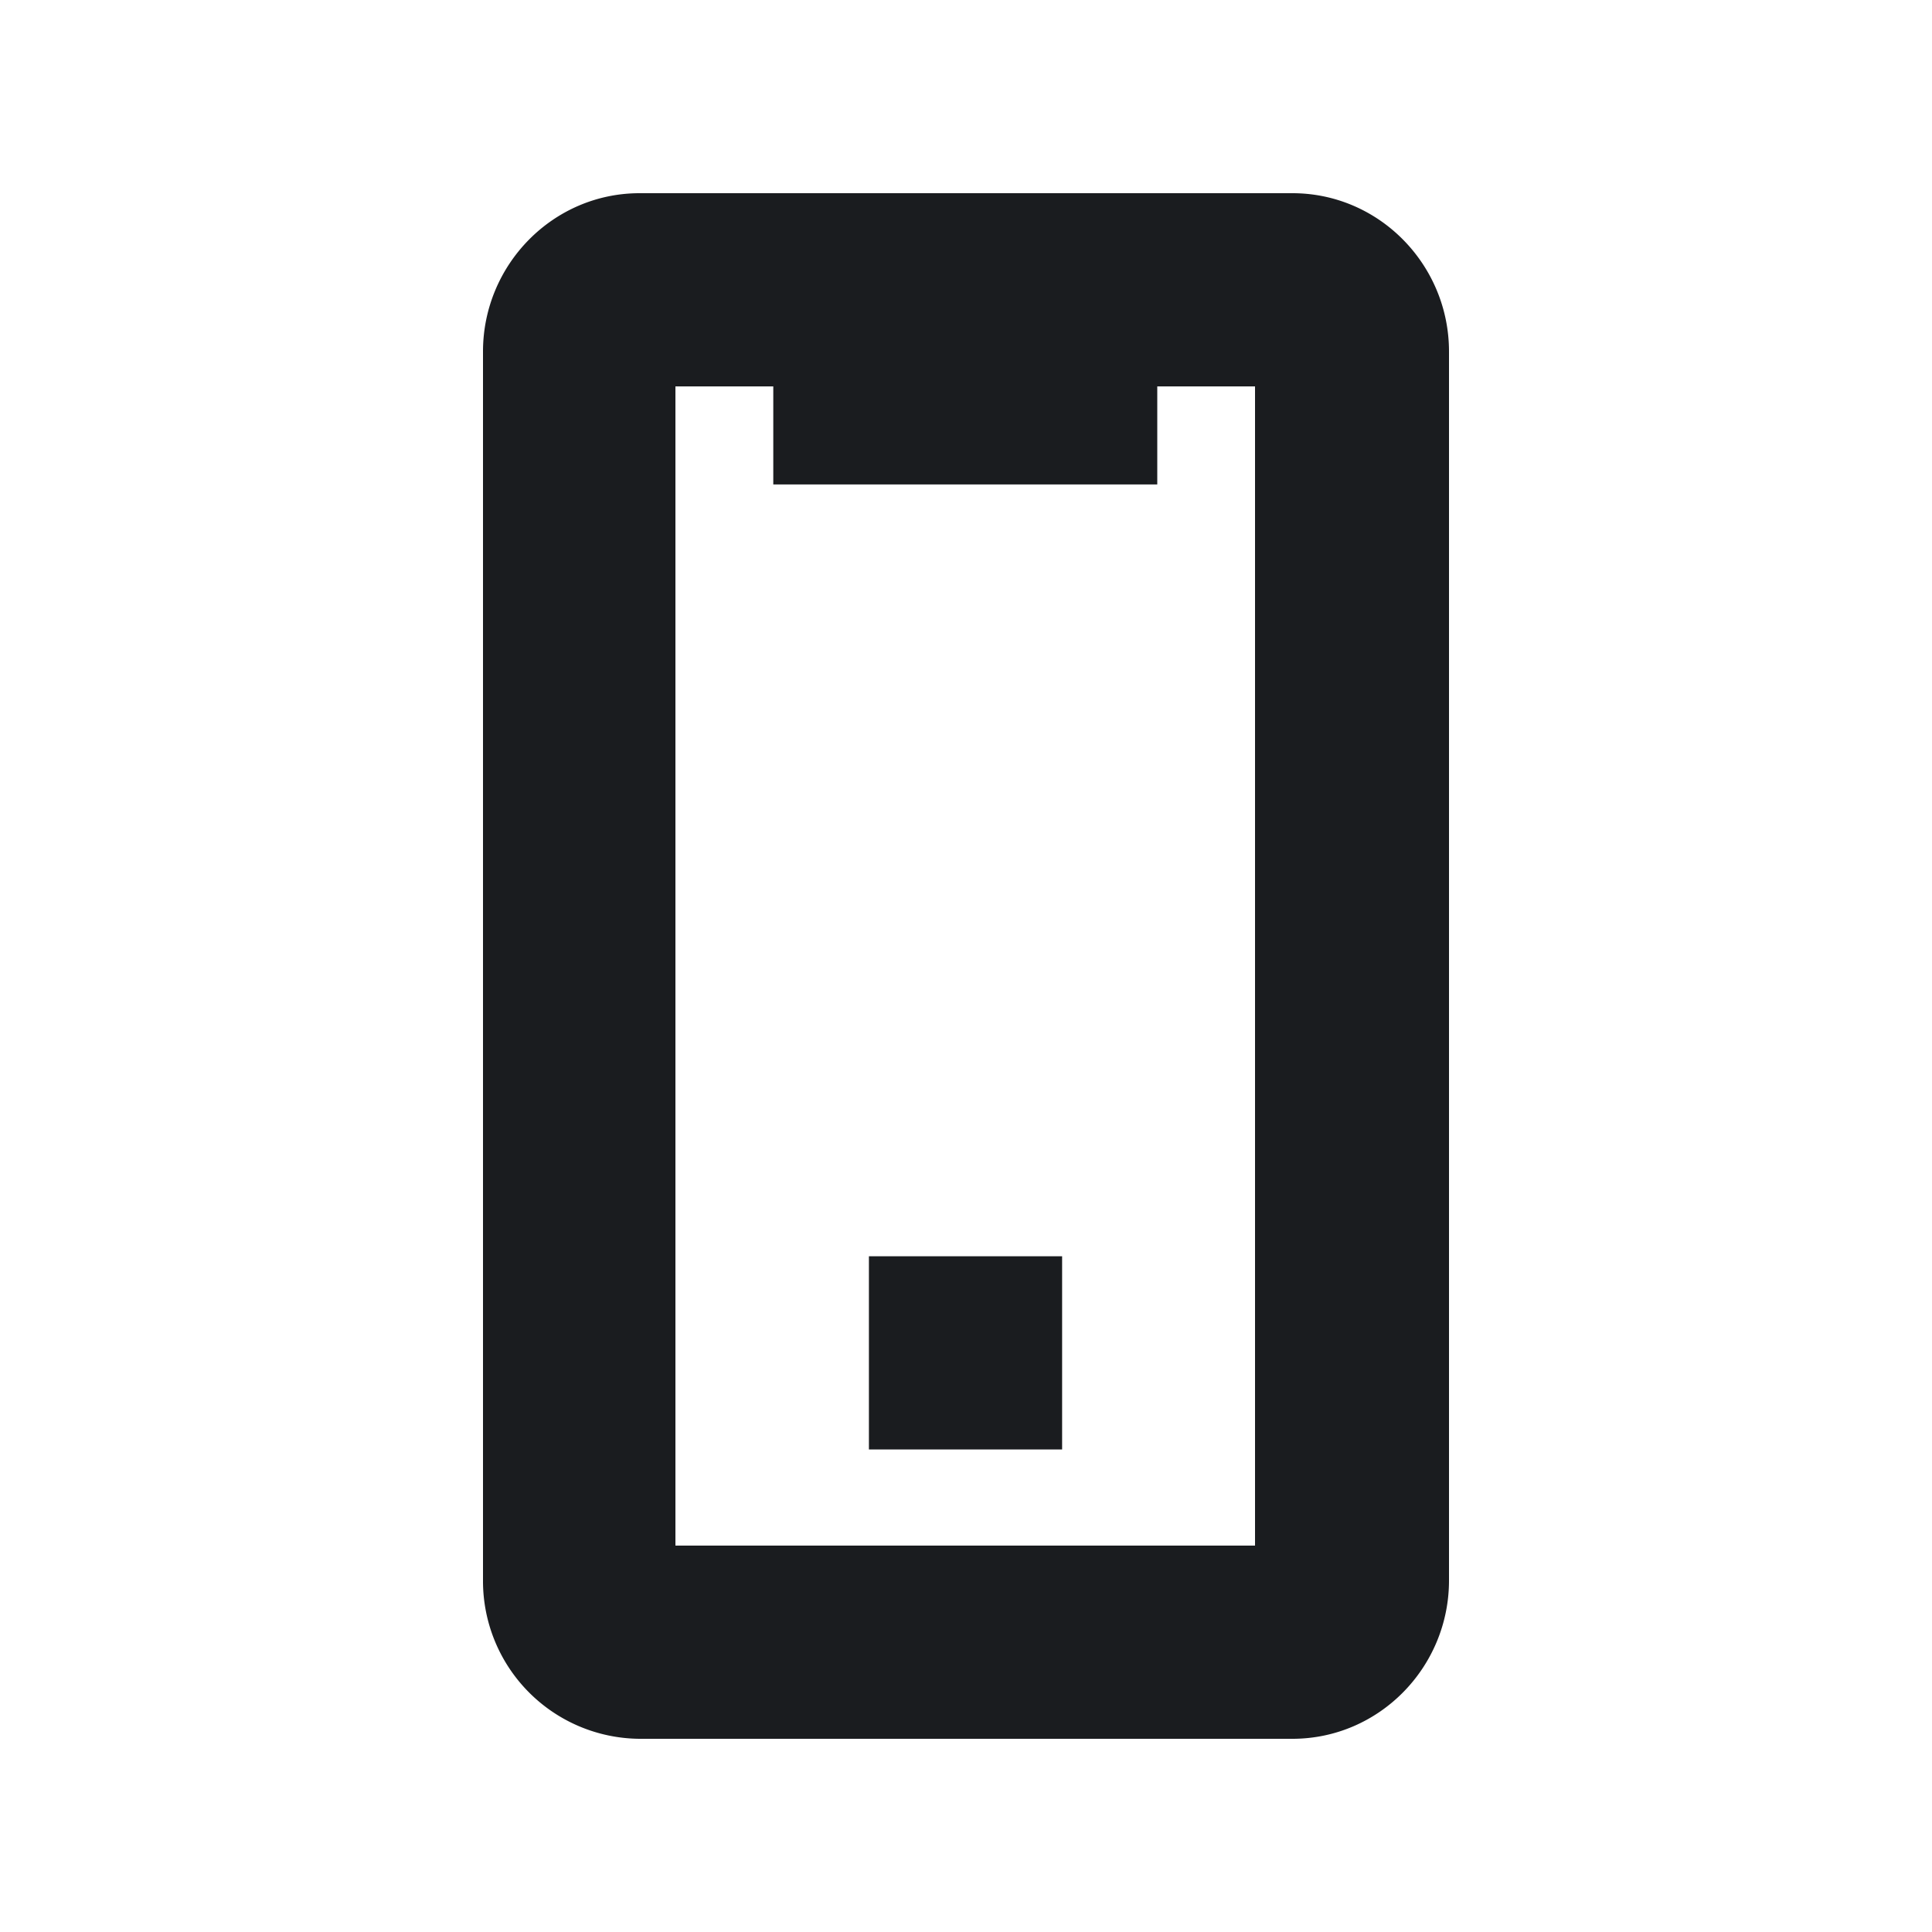<svg xmlns="http://www.w3.org/2000/svg" width="20" height="20" fill="none"><g clip-path="url(#a)"><path fill="#1A1C1F" fill-rule="evenodd" d="M13.379 2C14.277 2 15 2.741 15 3.639v12.722c0 .898-.723 1.639-1.621 1.639H6.62A1.633 1.633 0 0 1 5 16.361V3.639C5 2.742 5.723 2 6.621 2zM8.005 4H6.992v12h6V4H11.98v1.015H8.005zm.99 11.005v-2h2v2z" clip-rule="evenodd"/></g><defs><clipPath id="a"><path fill="#fff" d="M0 0h20v20H0z"/></clipPath></defs></svg>